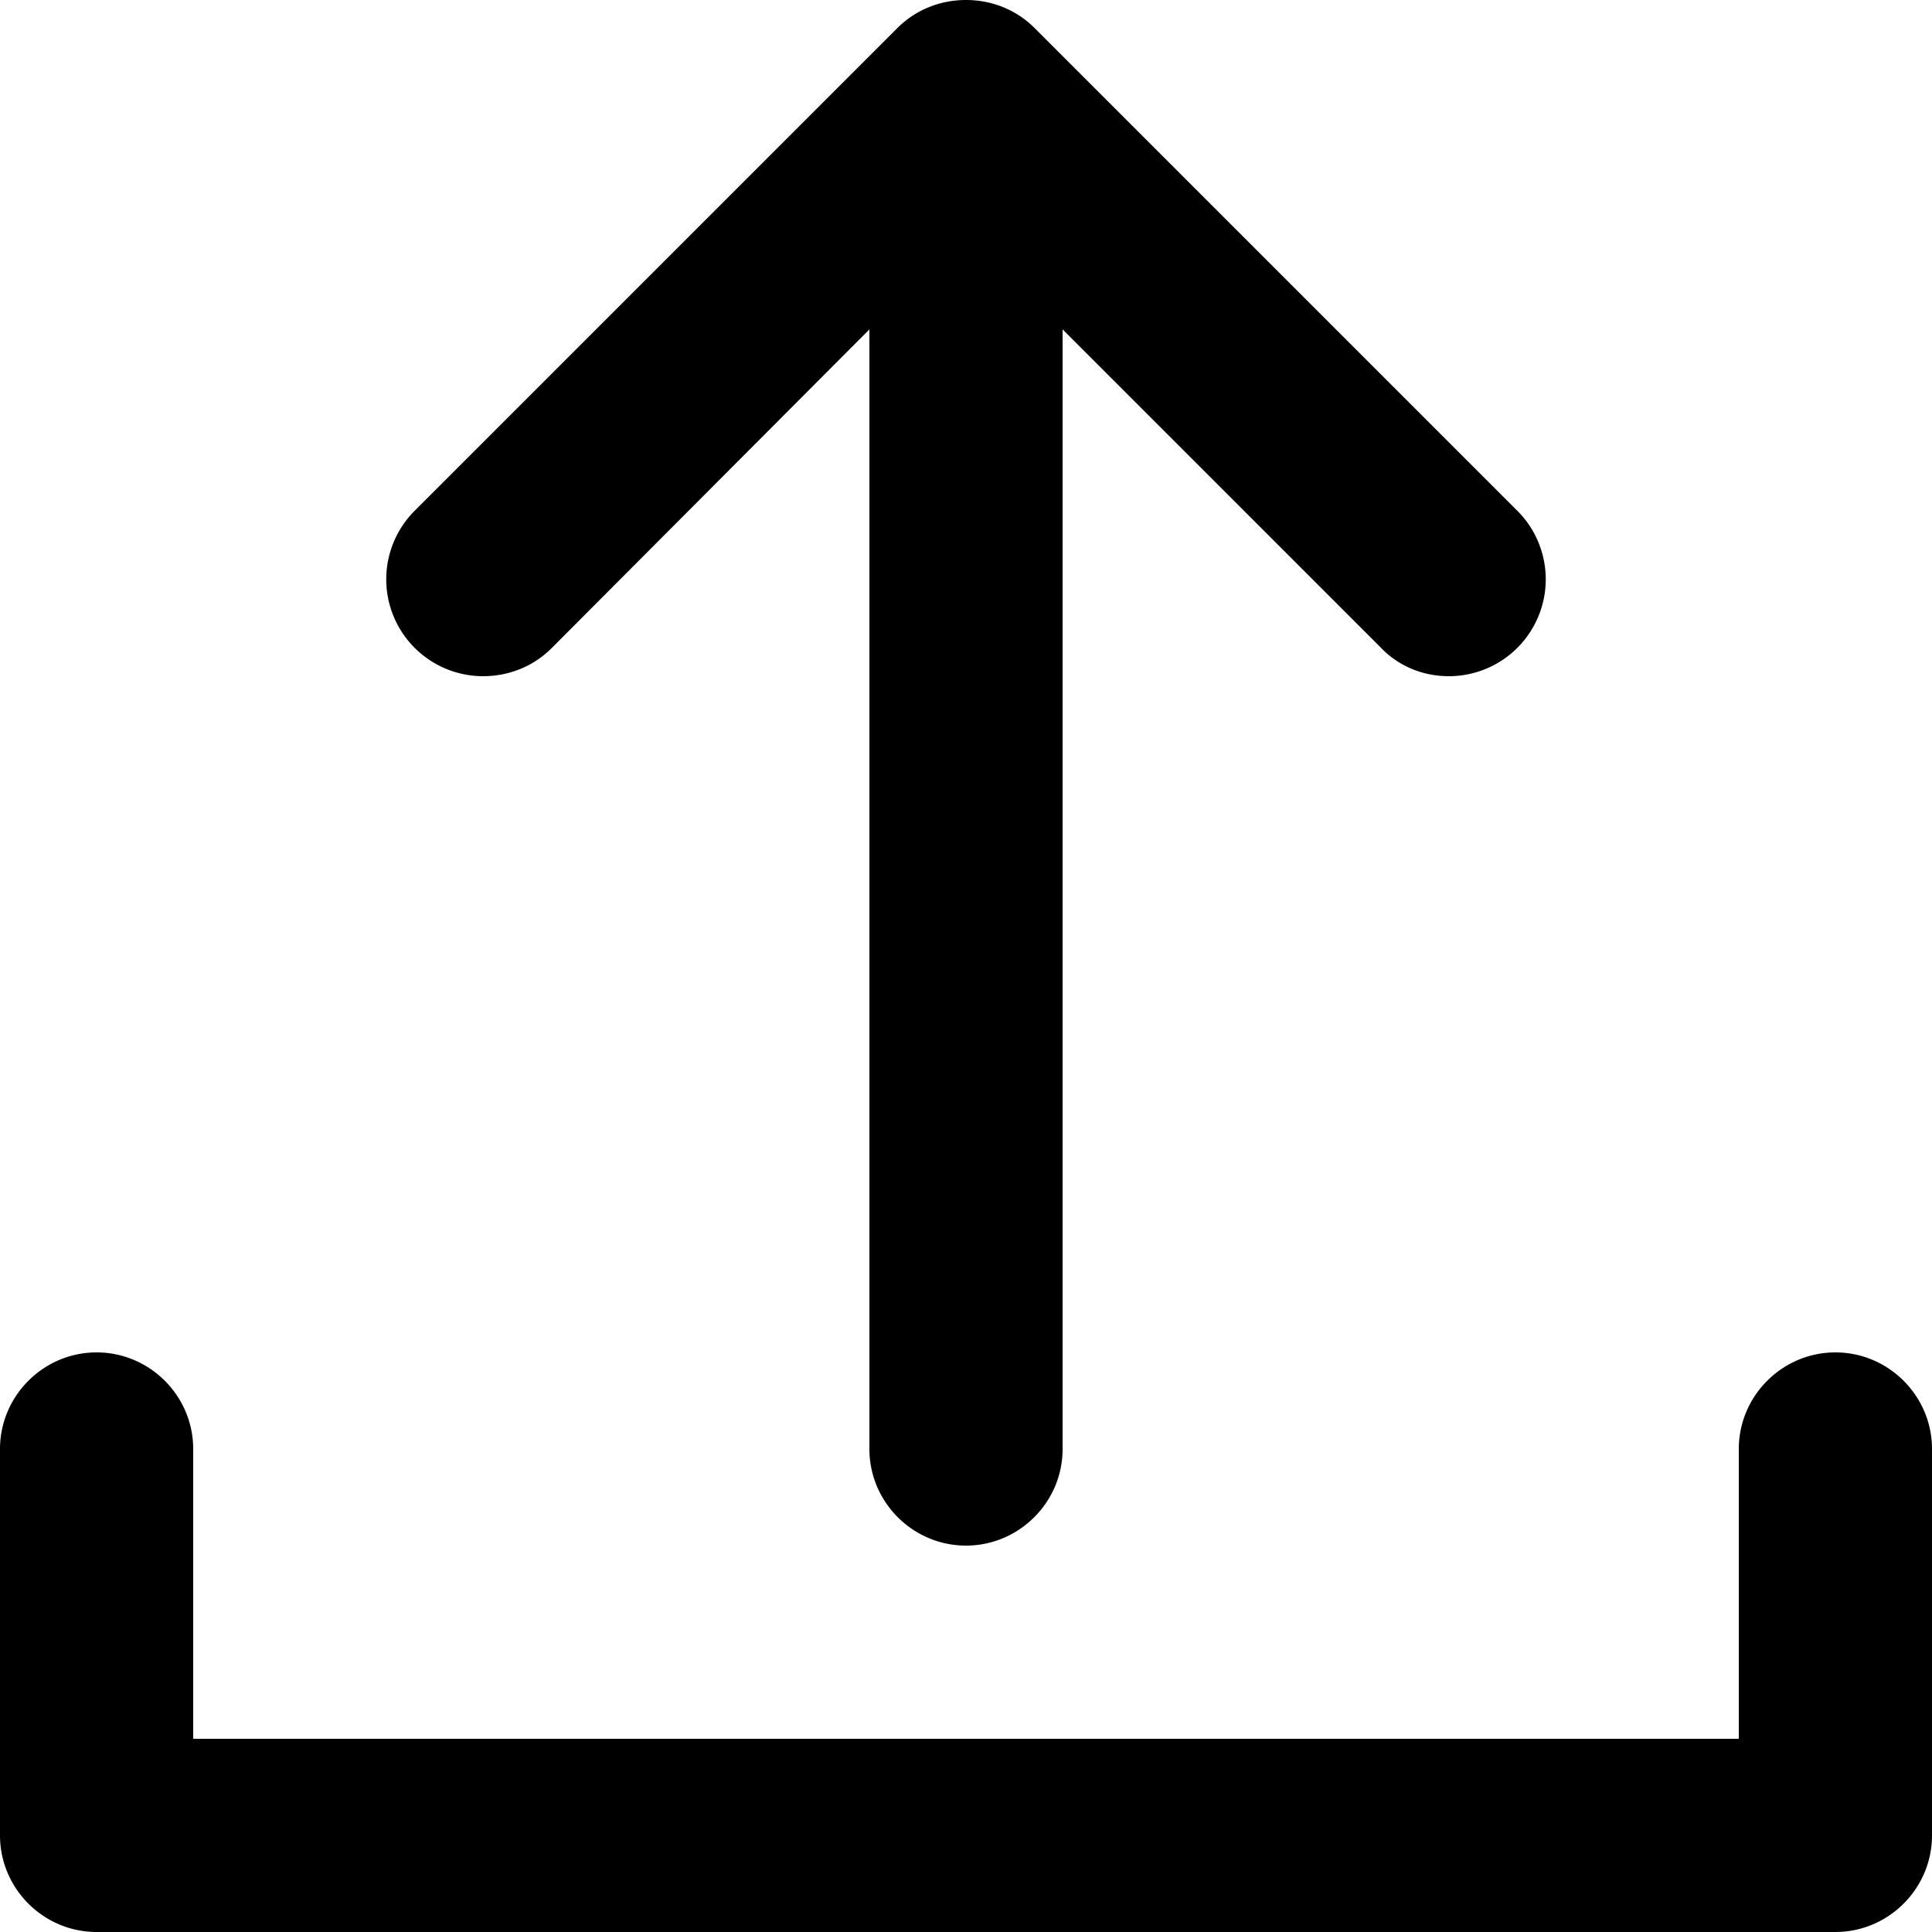<svg xmlns="http://www.w3.org/2000/svg" viewBox="0 0 20 20">
  <path d="M5 7c.28 0 .53-.11.71-.29L9 3.41V15c0 .55.45 1 1 1s1-.45 1-1V3.41l3.29 3.29c.18.19.43.3.71.3a1.003 1.003 0 0 0 .71-1.71l-5-5C10.53.11 10.28 0 10 0s-.53.11-.71.29l-5 5A1.003 1.003 0 0 0 5 7m14 7c-.55 0-1 .45-1 1v3H2v-3c0-.55-.45-1-1-1s-1 .45-1 1v4c0 .55.45 1 1 1h18c.55 0 1-.45 1-1v-4c0-.55-.45-1-1-1"/>
</svg>
